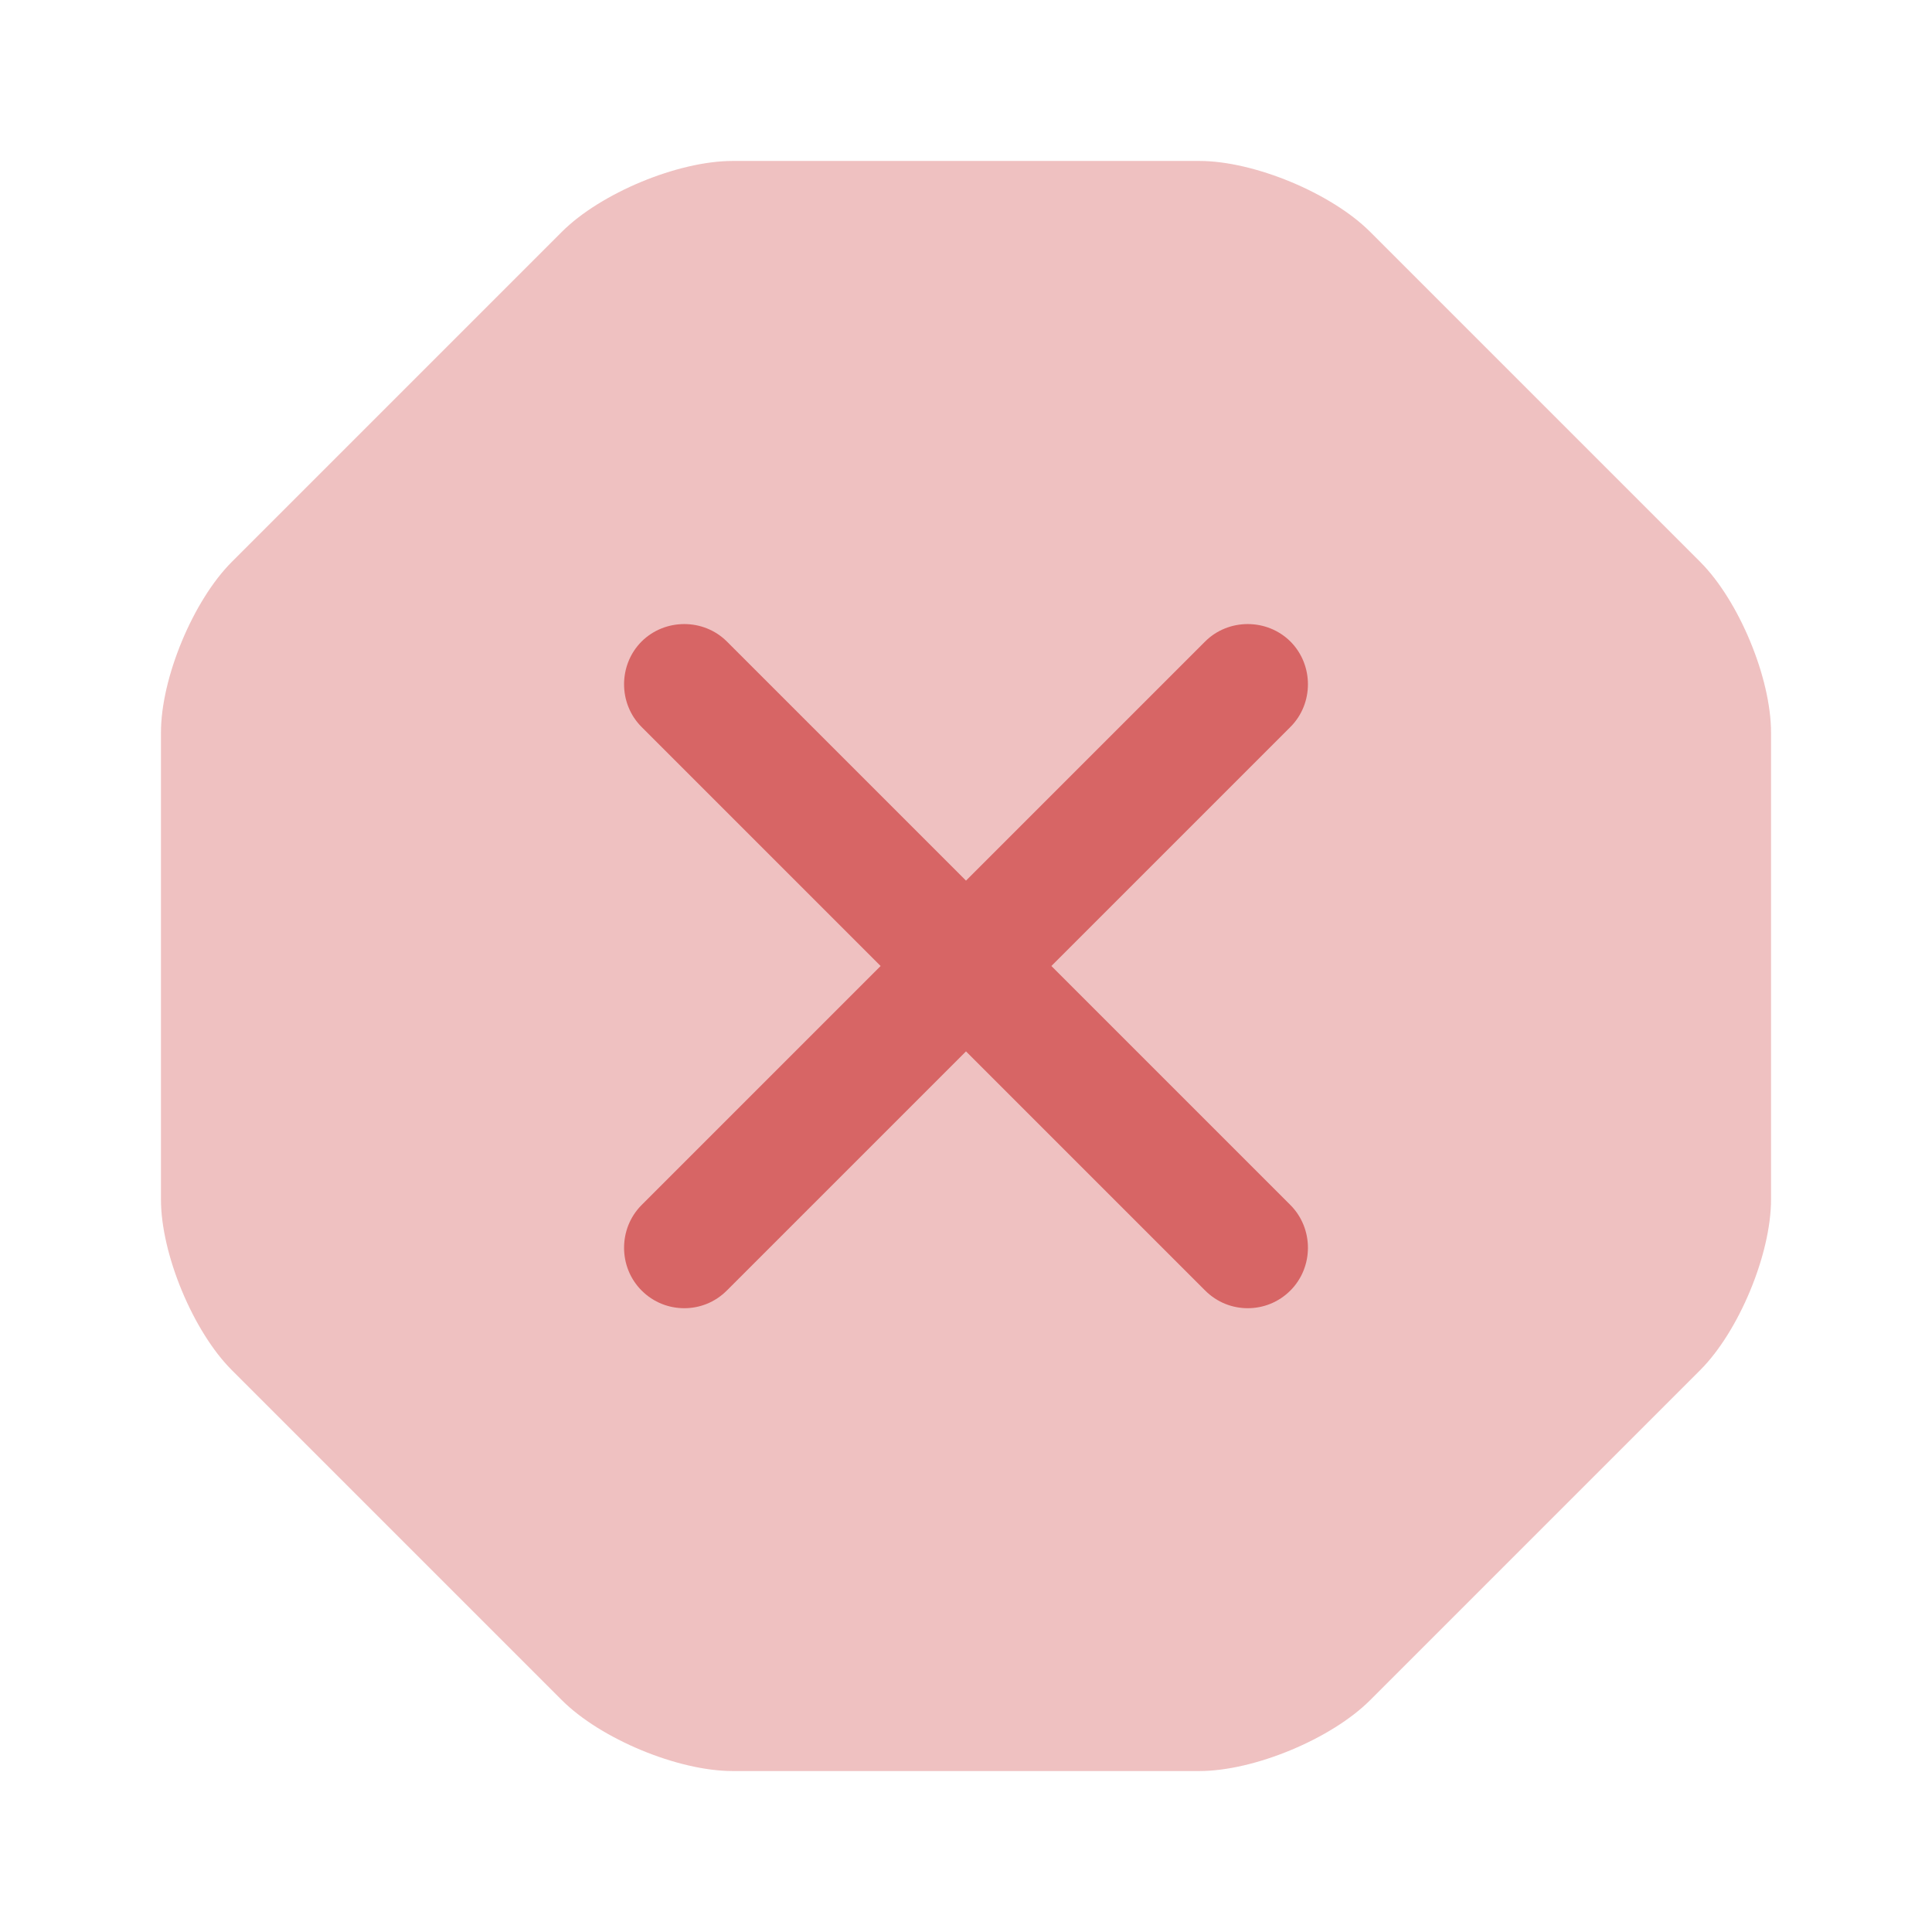 <svg viewBox="0 0 16 16" fill="none" xmlns="http://www.w3.org/2000/svg">
<path opacity="0.4" d="M9.933 1.333H6.067C5.613 1.333 4.973 1.6 4.653 1.92L1.92 4.653C1.6 4.973 1.333 5.613 1.333 6.067V9.933C1.333 10.387 1.6 11.027 1.92 11.347L4.653 14.08C4.973 14.4 5.613 14.667 6.067 14.667H9.933C10.387 14.667 11.027 14.4 11.347 14.08L14.08 11.347C14.4 11.027 14.667 10.387 14.667 9.933V6.067C14.667 5.613 14.4 4.973 14.08 4.653L11.347 1.92C11.027 1.6 10.387 1.333 9.933 1.333Z" fill="#D76565"/>
<path d="M8.707 8L10.687 6.02C10.88 5.827 10.88 5.507 10.687 5.313C10.493 5.12 10.173 5.12 9.98 5.313L8 7.293L6.02 5.313C5.827 5.12 5.507 5.12 5.313 5.313C5.12 5.507 5.12 5.827 5.313 6.02L7.293 8L5.313 9.98C5.12 10.174 5.12 10.493 5.313 10.687C5.413 10.787 5.54 10.834 5.667 10.834C5.793 10.834 5.92 10.787 6.02 10.687L8 8.707L9.98 10.687C10.08 10.787 10.207 10.834 10.333 10.834C10.46 10.834 10.587 10.787 10.687 10.687C10.88 10.493 10.88 10.174 10.687 9.98L8.707 8Z" fill="#D76565"/>
</svg>
